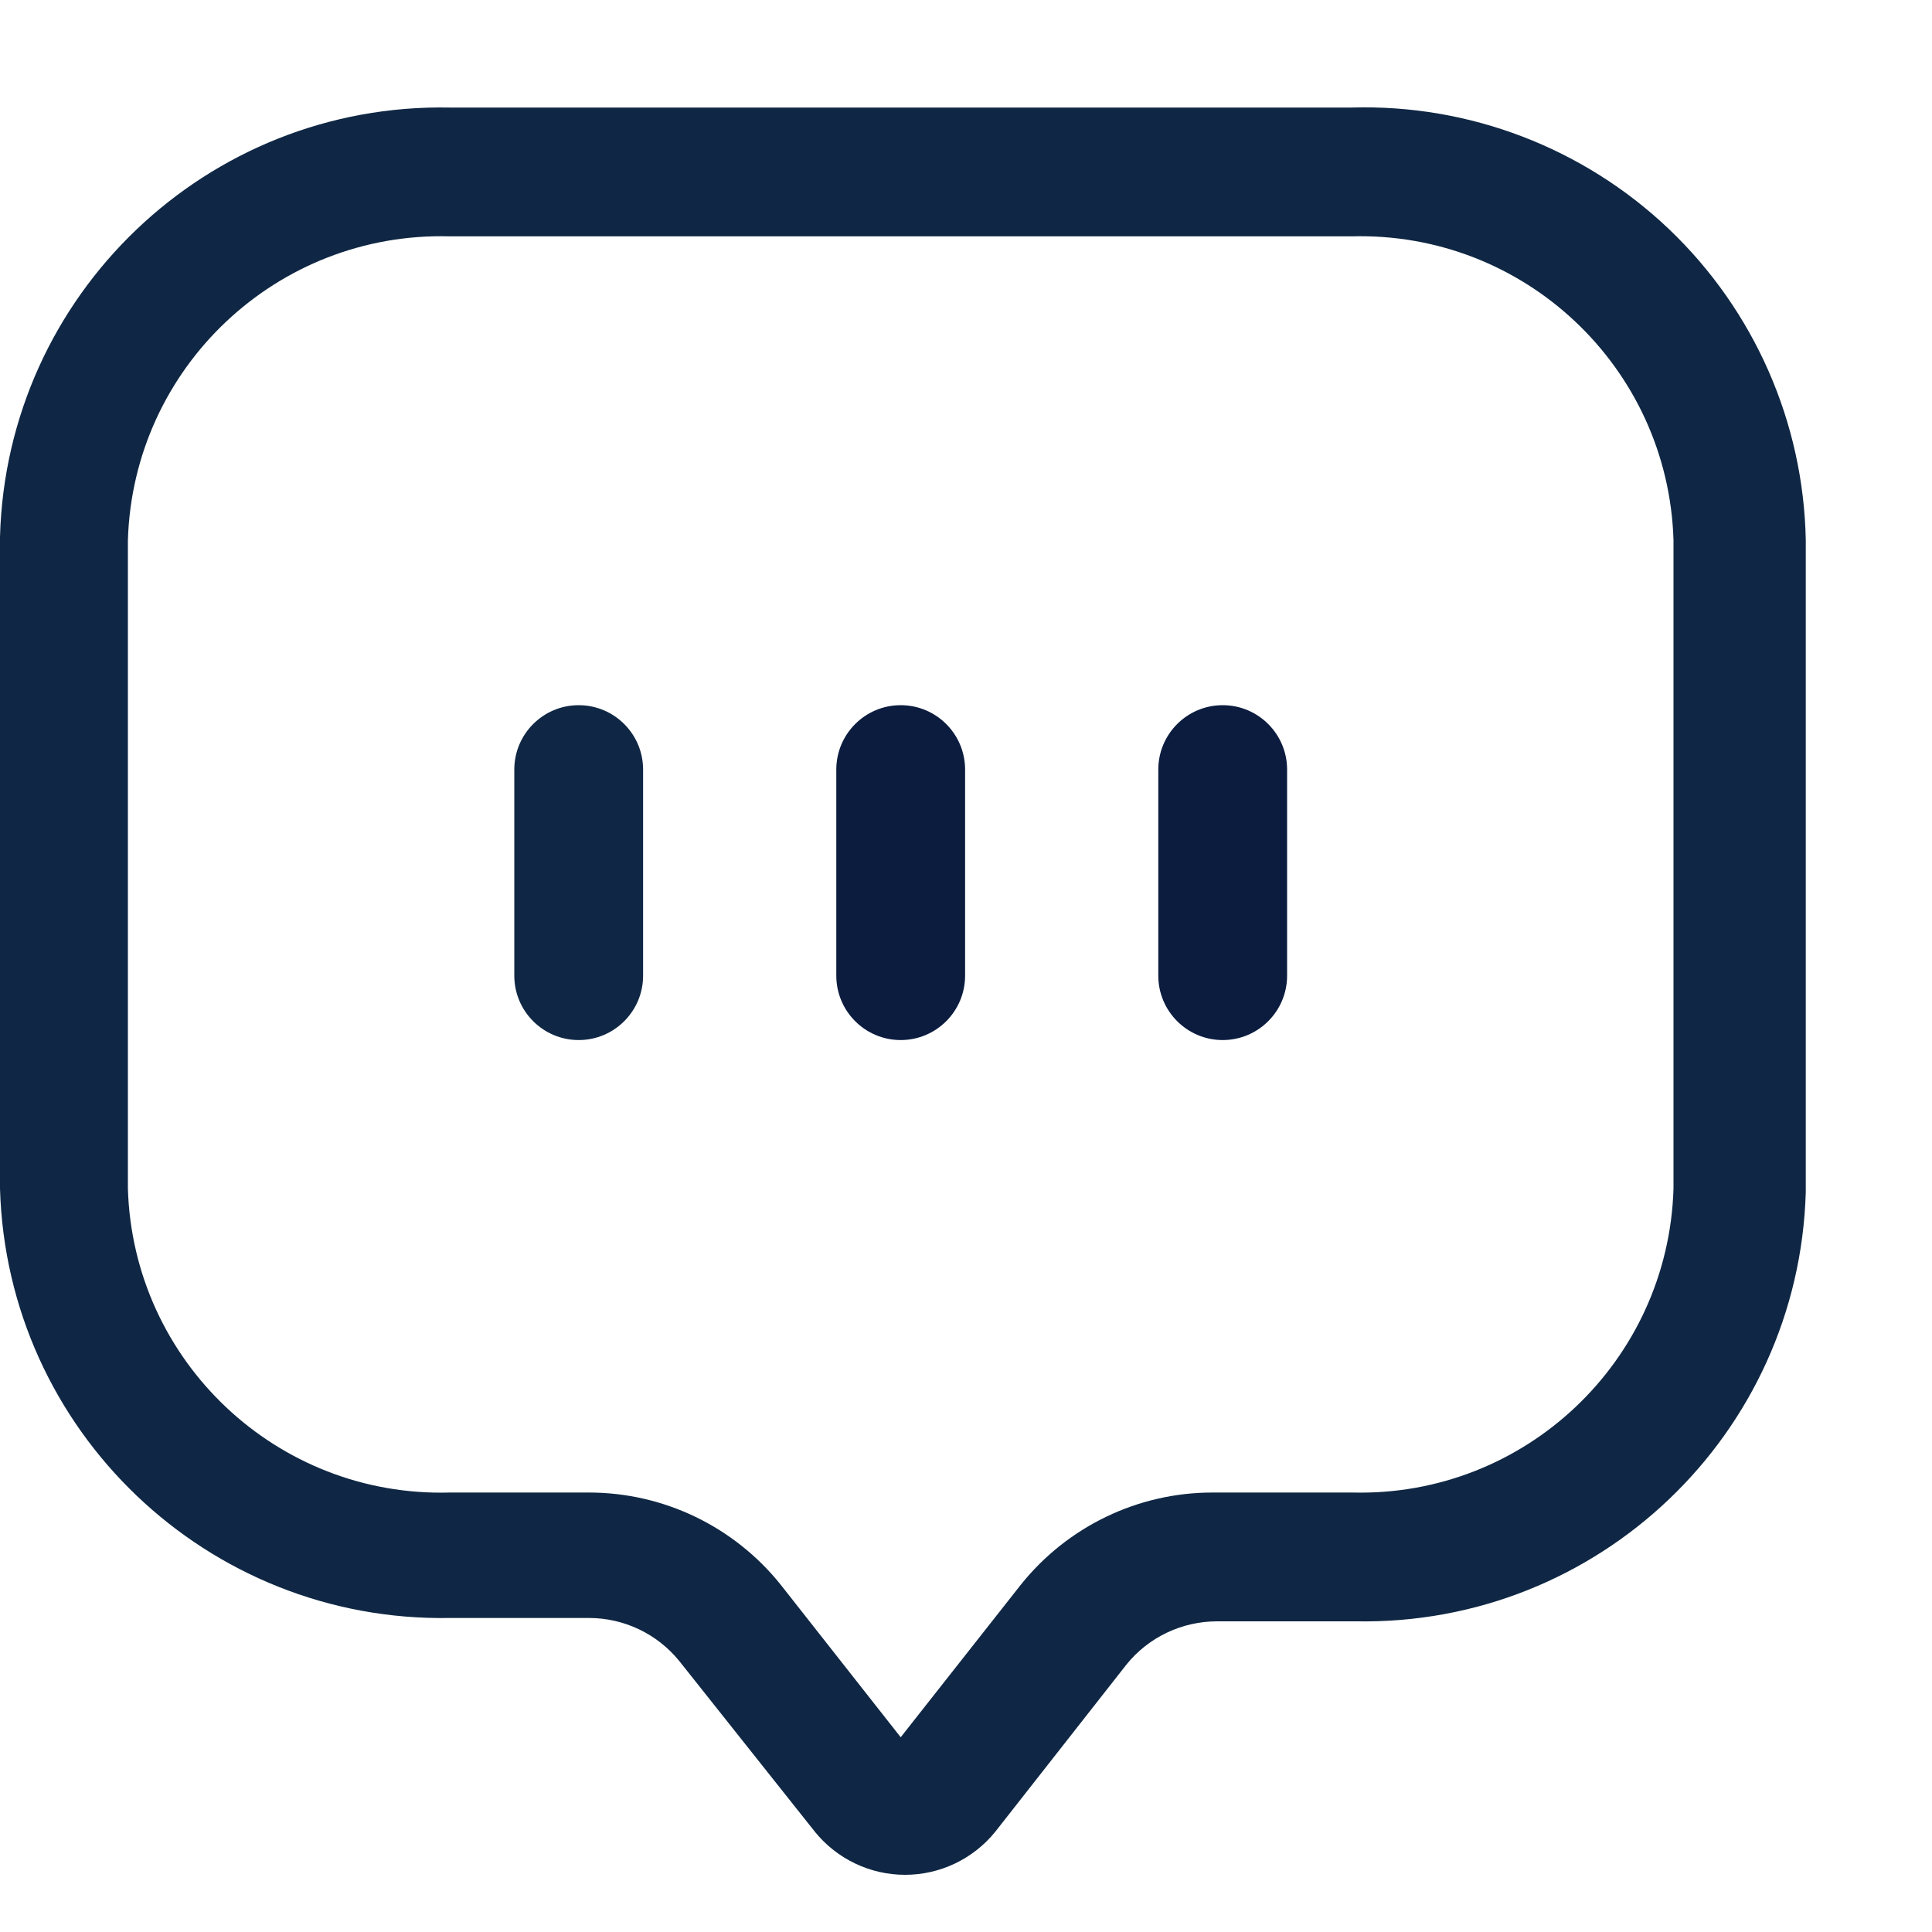 <svg width="15" height="15" viewBox="0 0 15 15" fill="none" xmlns="http://www.w3.org/2000/svg">
<path fill-rule="evenodd" clip-rule="evenodd" d="M3.493 0.835H10.493C11.408 0.808 12.295 1.148 12.958 1.779C13.62 2.41 14.003 3.28 14.02 4.195V9.255C13.966 11.136 12.408 12.622 10.527 12.588H9.447C9.175 12.589 8.918 12.711 8.747 12.922L7.727 14.222C7.556 14.433 7.299 14.556 7.027 14.556C6.755 14.556 6.498 14.433 6.327 14.222L5.273 12.895C5.102 12.685 4.845 12.562 4.573 12.562H3.493C1.612 12.595 0.054 11.109 0 9.228V4.168C0.051 2.286 1.611 0.798 3.493 0.835ZM10.5 11.588C11.839 11.622 12.953 10.567 12.993 9.228V4.195C12.953 2.853 11.835 1.798 10.493 1.835H3.493C2.152 1.798 1.033 2.853 0.993 4.195V9.228C1.033 10.57 2.152 11.626 3.493 11.588H4.573C5.151 11.588 5.698 11.851 6.06 12.302L6.993 13.488L7.927 12.302C8.289 11.851 8.835 11.588 9.413 11.588H10.5Z" fill="#0F2744"/>
<path d="M4.493 5.475C4.217 5.475 3.993 5.699 3.993 5.975V7.575C3.993 7.851 4.217 8.075 4.493 8.075C4.769 8.075 4.993 7.851 4.993 7.575V5.975C4.993 5.699 4.769 5.475 4.493 5.475V5.475Z" fill="#0F2744"/>
<path d="M6.993 5.475C6.717 5.475 6.493 5.699 6.493 5.975V7.575C6.493 7.851 6.717 8.075 6.993 8.075C7.269 8.075 7.493 7.851 7.493 7.575V5.975C7.493 5.699 7.269 5.475 6.993 5.475V5.475Z" fill="#0B1C3F"/>
<path d="M9.493 5.475C9.217 5.475 8.993 5.699 8.993 5.975V7.575C8.993 7.851 9.217 8.075 9.493 8.075C9.769 8.075 9.993 7.851 9.993 7.575V5.975C9.993 5.699 9.769 5.475 9.493 5.475V5.475Z" fill="#0B1C3F"/>
</svg>
